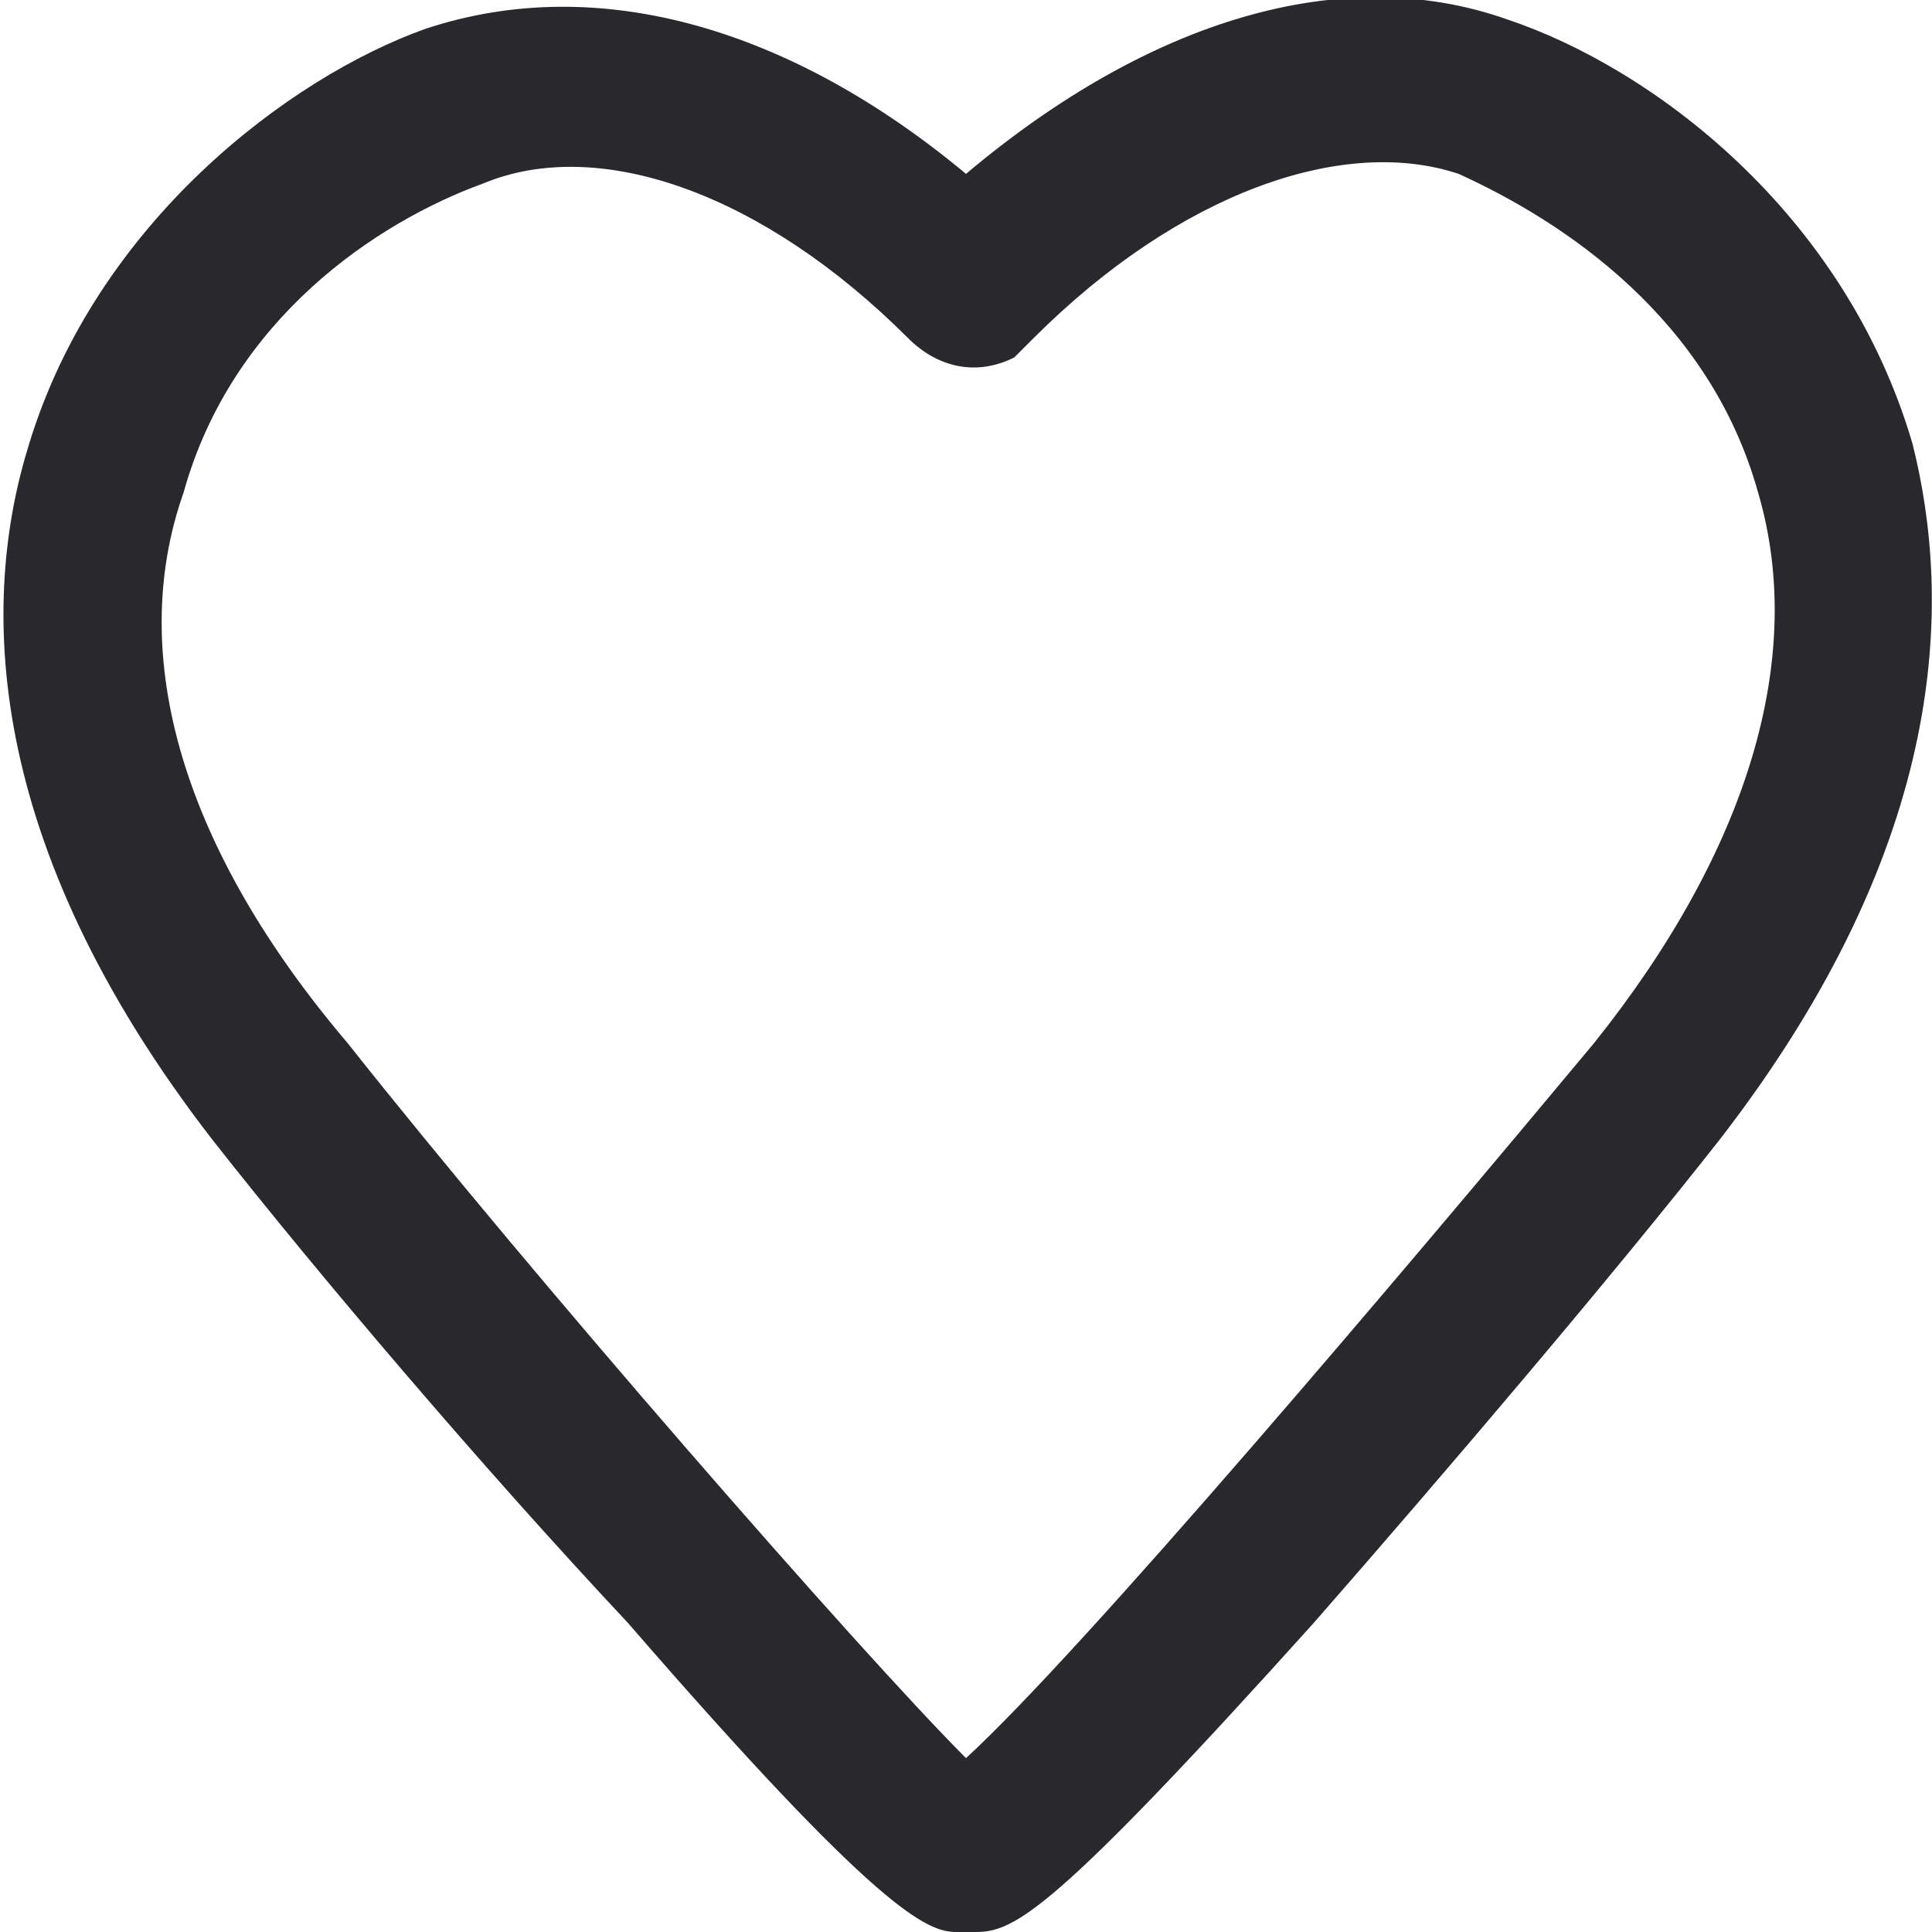 <svg version="1.2" xmlns="http://www.w3.org/2000/svg" viewBox="0 0 20 20" width="20" height="20">
  <path fill="#29282d" fill-rule="evenodd" d="m19.8 4.6c-0.7-2.4-2.7-3.9-4.2-4.4-1.7-0.6-3.7 0-5.6 1.6-1.8-1.5-3.8-2.1-5.6-1.5-1.4 0.5-3.4 2-4.1 4.3-0.5 1.6-0.5 4.1 1.9 7.2 1.1 1.4 2.8 3.4 4.3 5 2.6 3 3.1 3.2 3.4 3.2 0.1 0 0.1 0 0.1 0h0.1c0.4 0 0.8-0.2 3.5-3.2 1.4-1.6 3.1-3.6 4.2-5 2.4-3.1 2.4-5.6 2-7.2zm-3.3 6.2c-2 2.4-5.3 6.3-6.5 7.4-1.1-1.1-4.5-5-6.4-7.4-1.7-2-2.3-4-1.7-5.7 0.5-1.8 2-2.8 3.1-3.2 1.2-0.5 2.9 0.1 4.4 1.6 0.3 0.3 0.7 0.4 1.1 0.2q0.1-0.1 0.2-0.2c1.5-1.5 3.2-2.1 4.4-1.7 1.1 0.5 2.6 1.5 3.1 3.3 0.5 1.7-0.1 3.7-1.7 5.7z"/>
</svg>